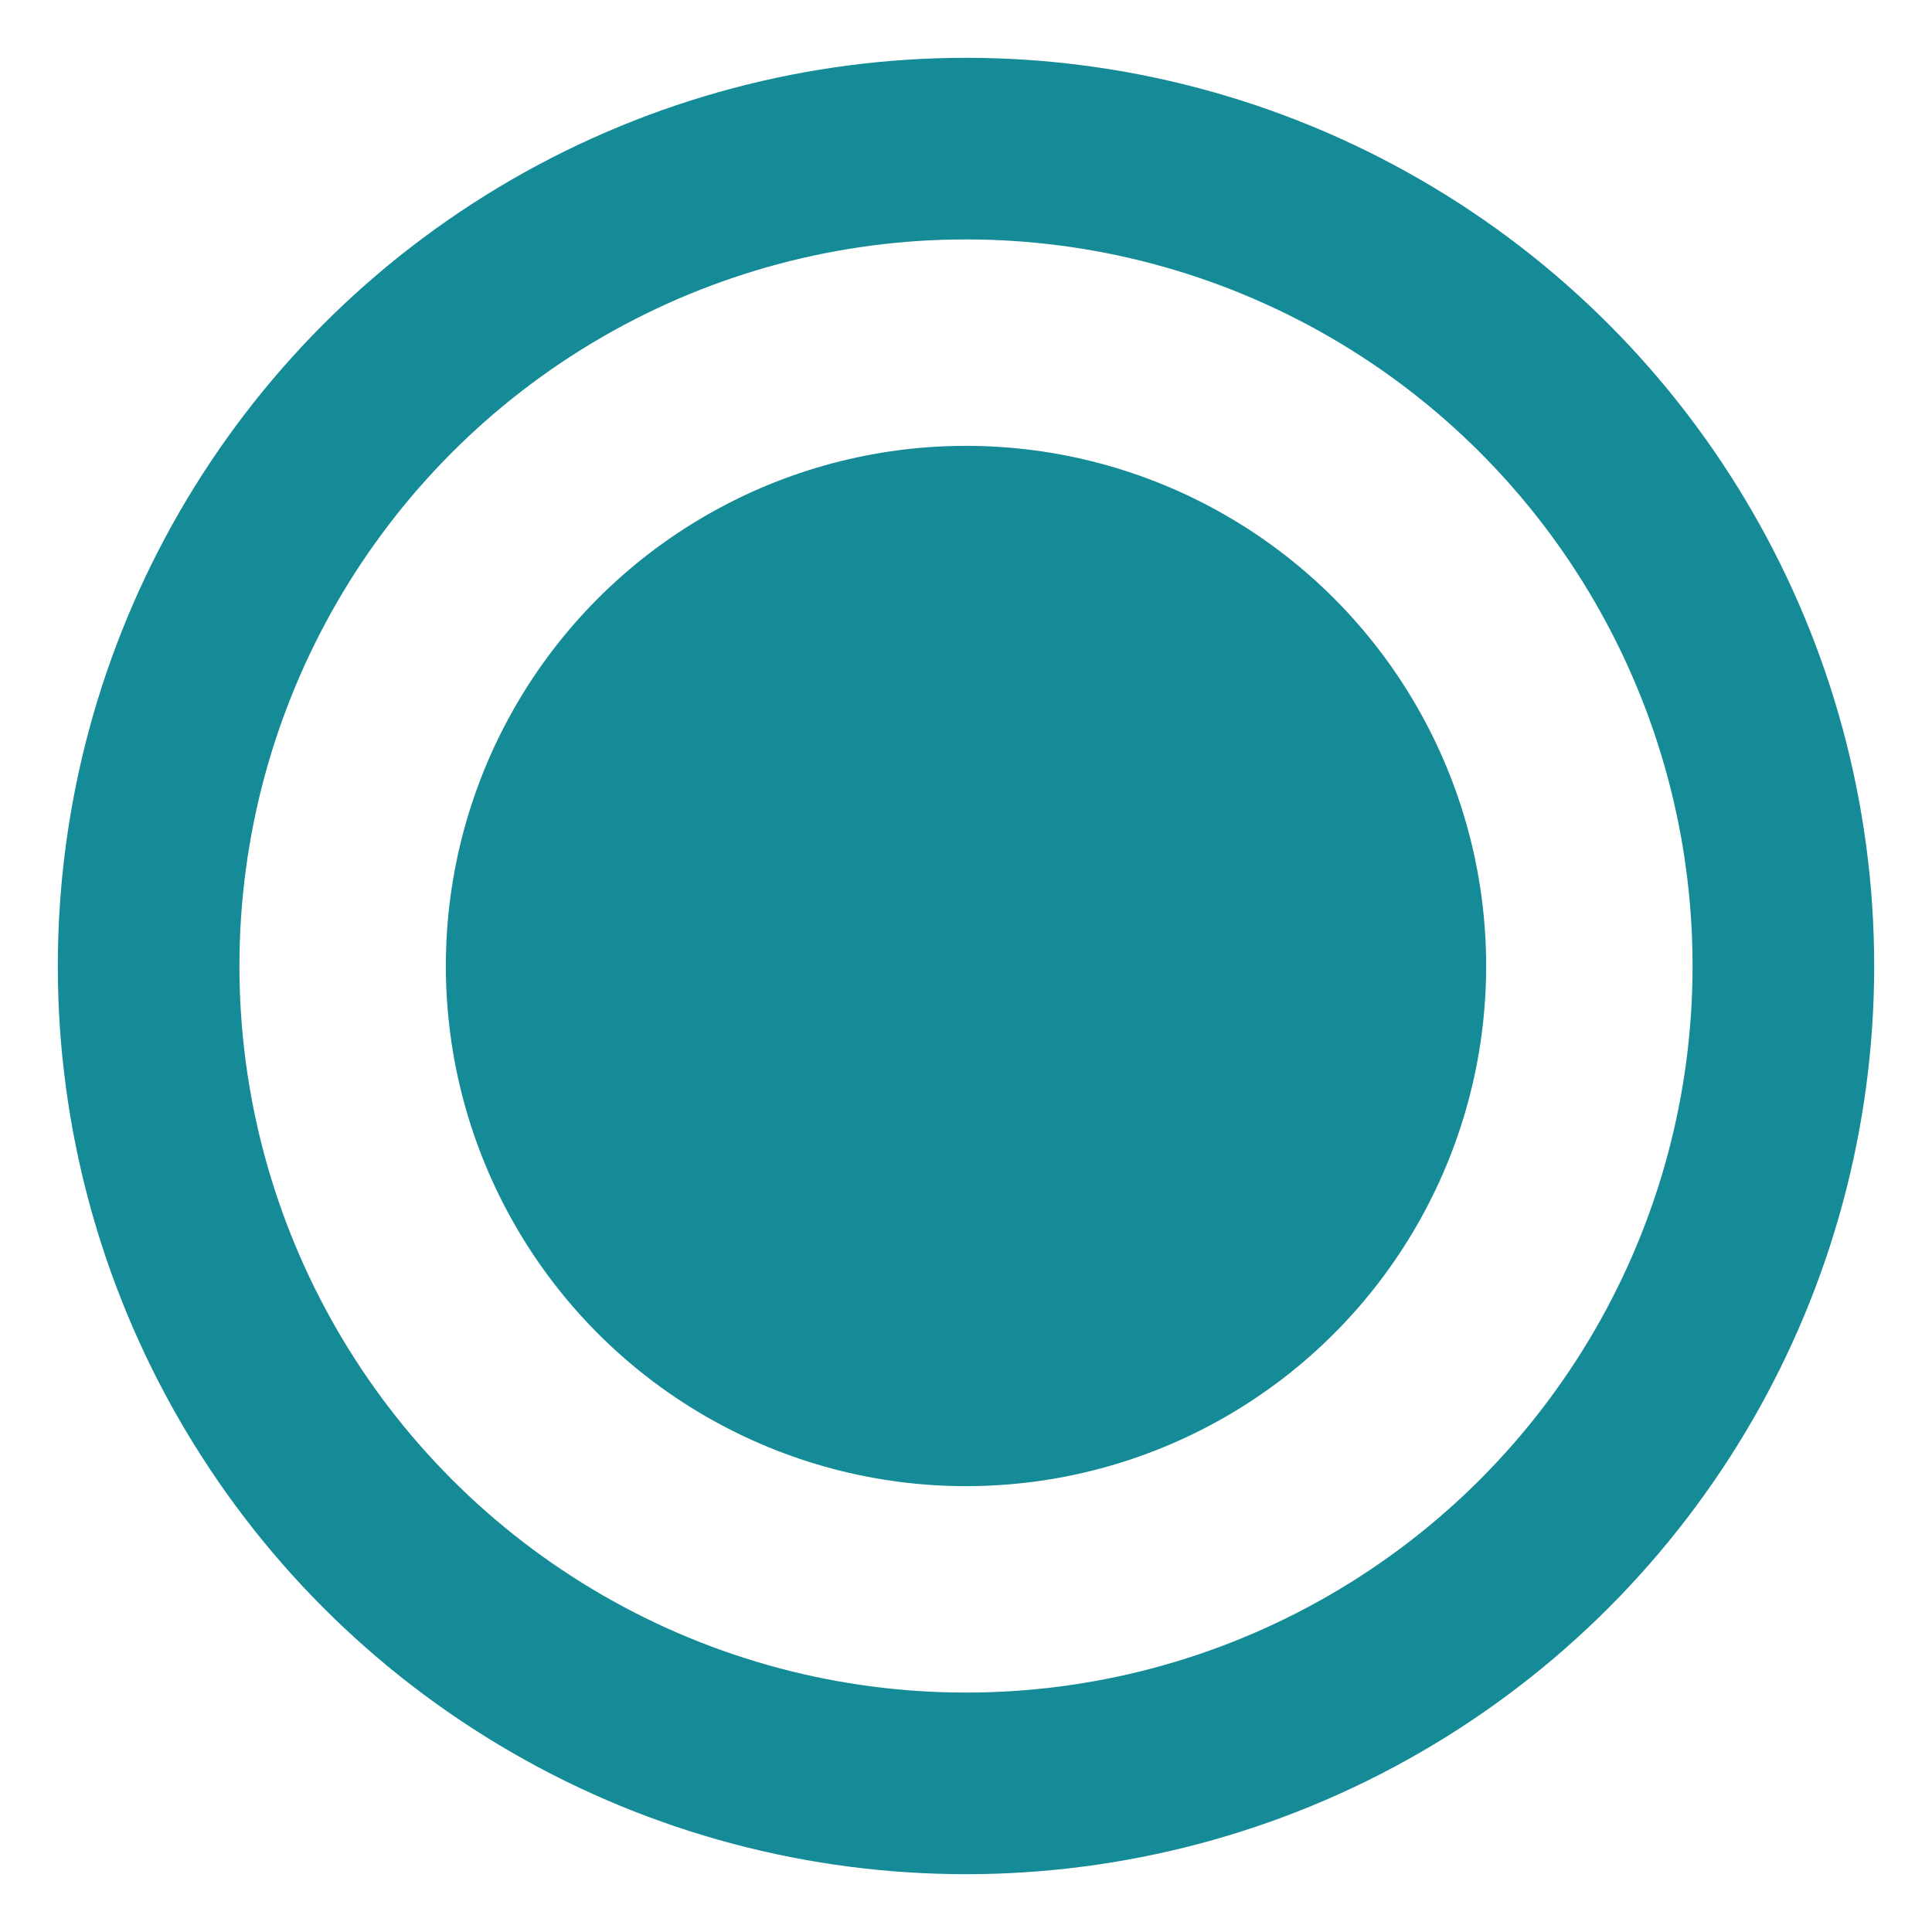 <?xml version="1.0" encoding="UTF-8"?>
<svg width="13px" height="13px" viewBox="0 0 13 13" version="1.1" xmlns="http://www.w3.org/2000/svg" xmlns:xlink="http://www.w3.org/1999/xlink">
    <!-- Generator: Sketch 50 (54983) - http://www.bohemiancoding.com/sketch -->
    <title>Artboard</title>
    <desc>Created with Sketch.</desc>
    <defs></defs>
    <g id="Artboard" stroke="none" stroke-width="1" fill="none" fill-rule="evenodd">
        <g id="Group-2" transform="translate(1, 1)">
            <circle id="Oval-2" fill="#148B97" cx="5.5" cy="5.5" r="3.5"></circle>
            <circle id="Oval-2" stroke="#148B97" stroke-width="1.222" cx="5.5" cy="5.5" r="5.5"></circle>
        </g>
    </g>
</svg>